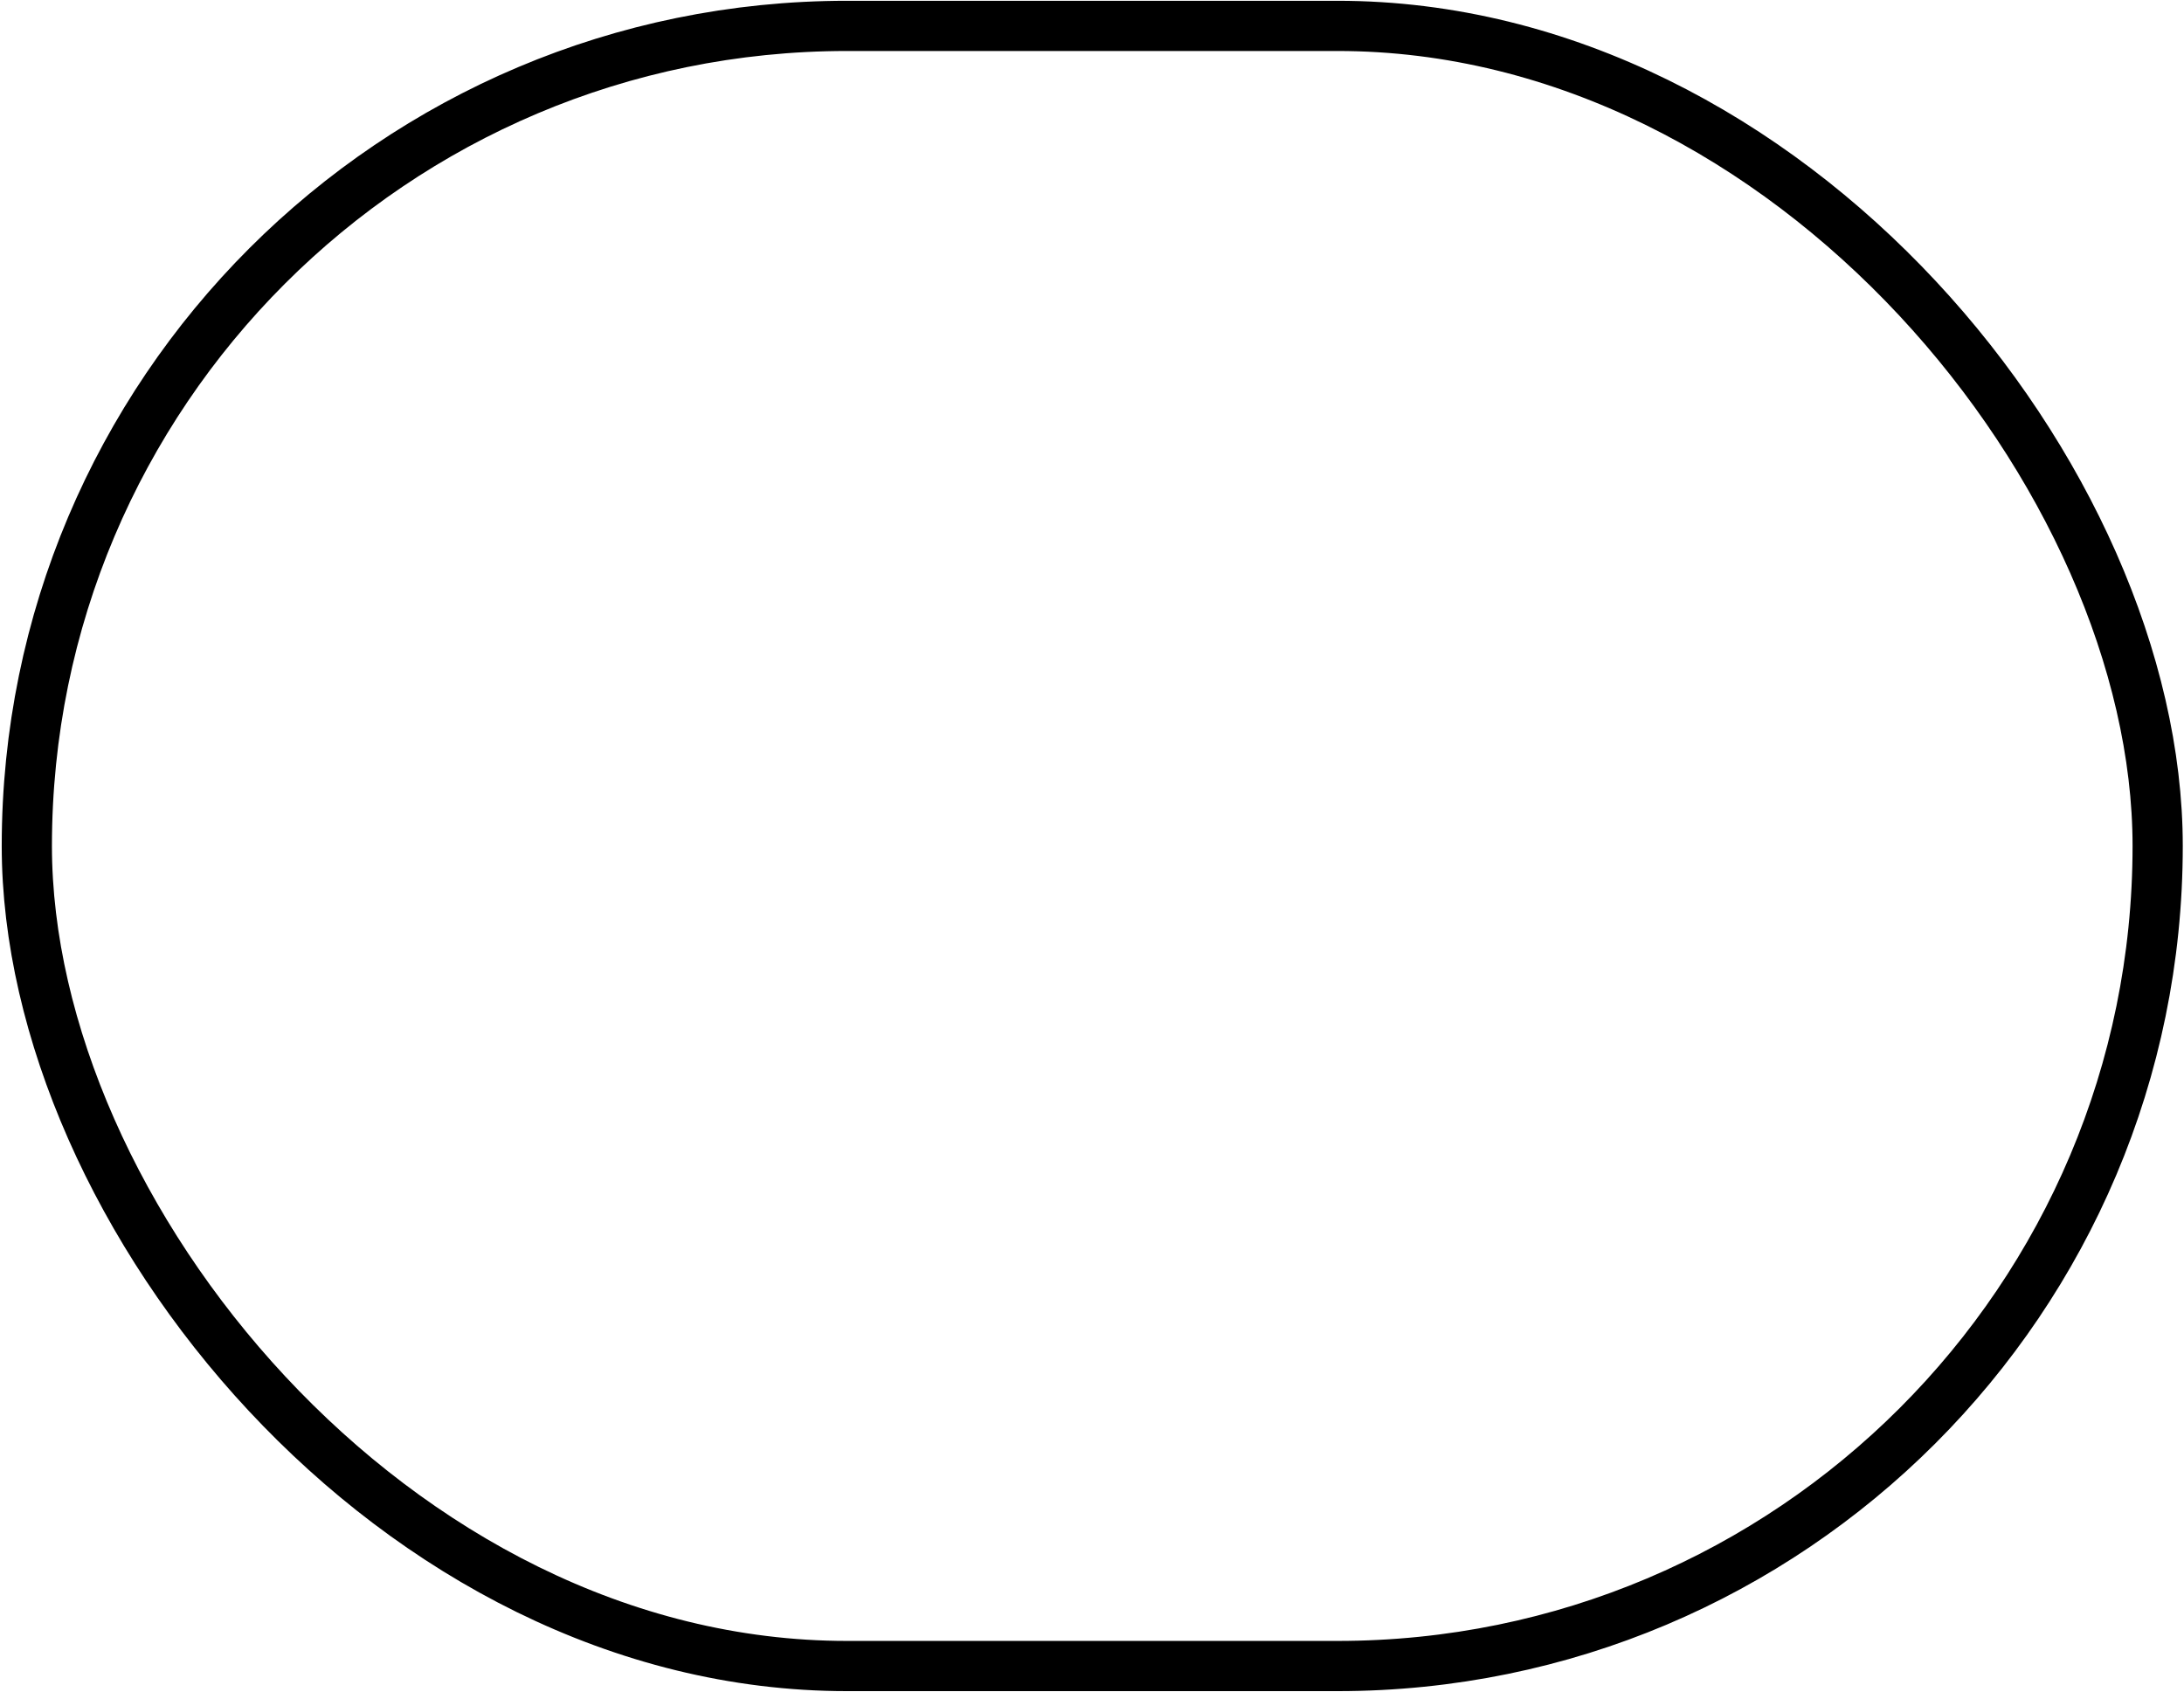 <svg width="870" height="674" viewBox="0 0 870 674" fill="none" xmlns="http://www.w3.org/2000/svg">
<rect x="10.688" y="10.314" width="848.823" height="653.415" rx="326.708" stroke="black" stroke-width="20"/>
</svg>
